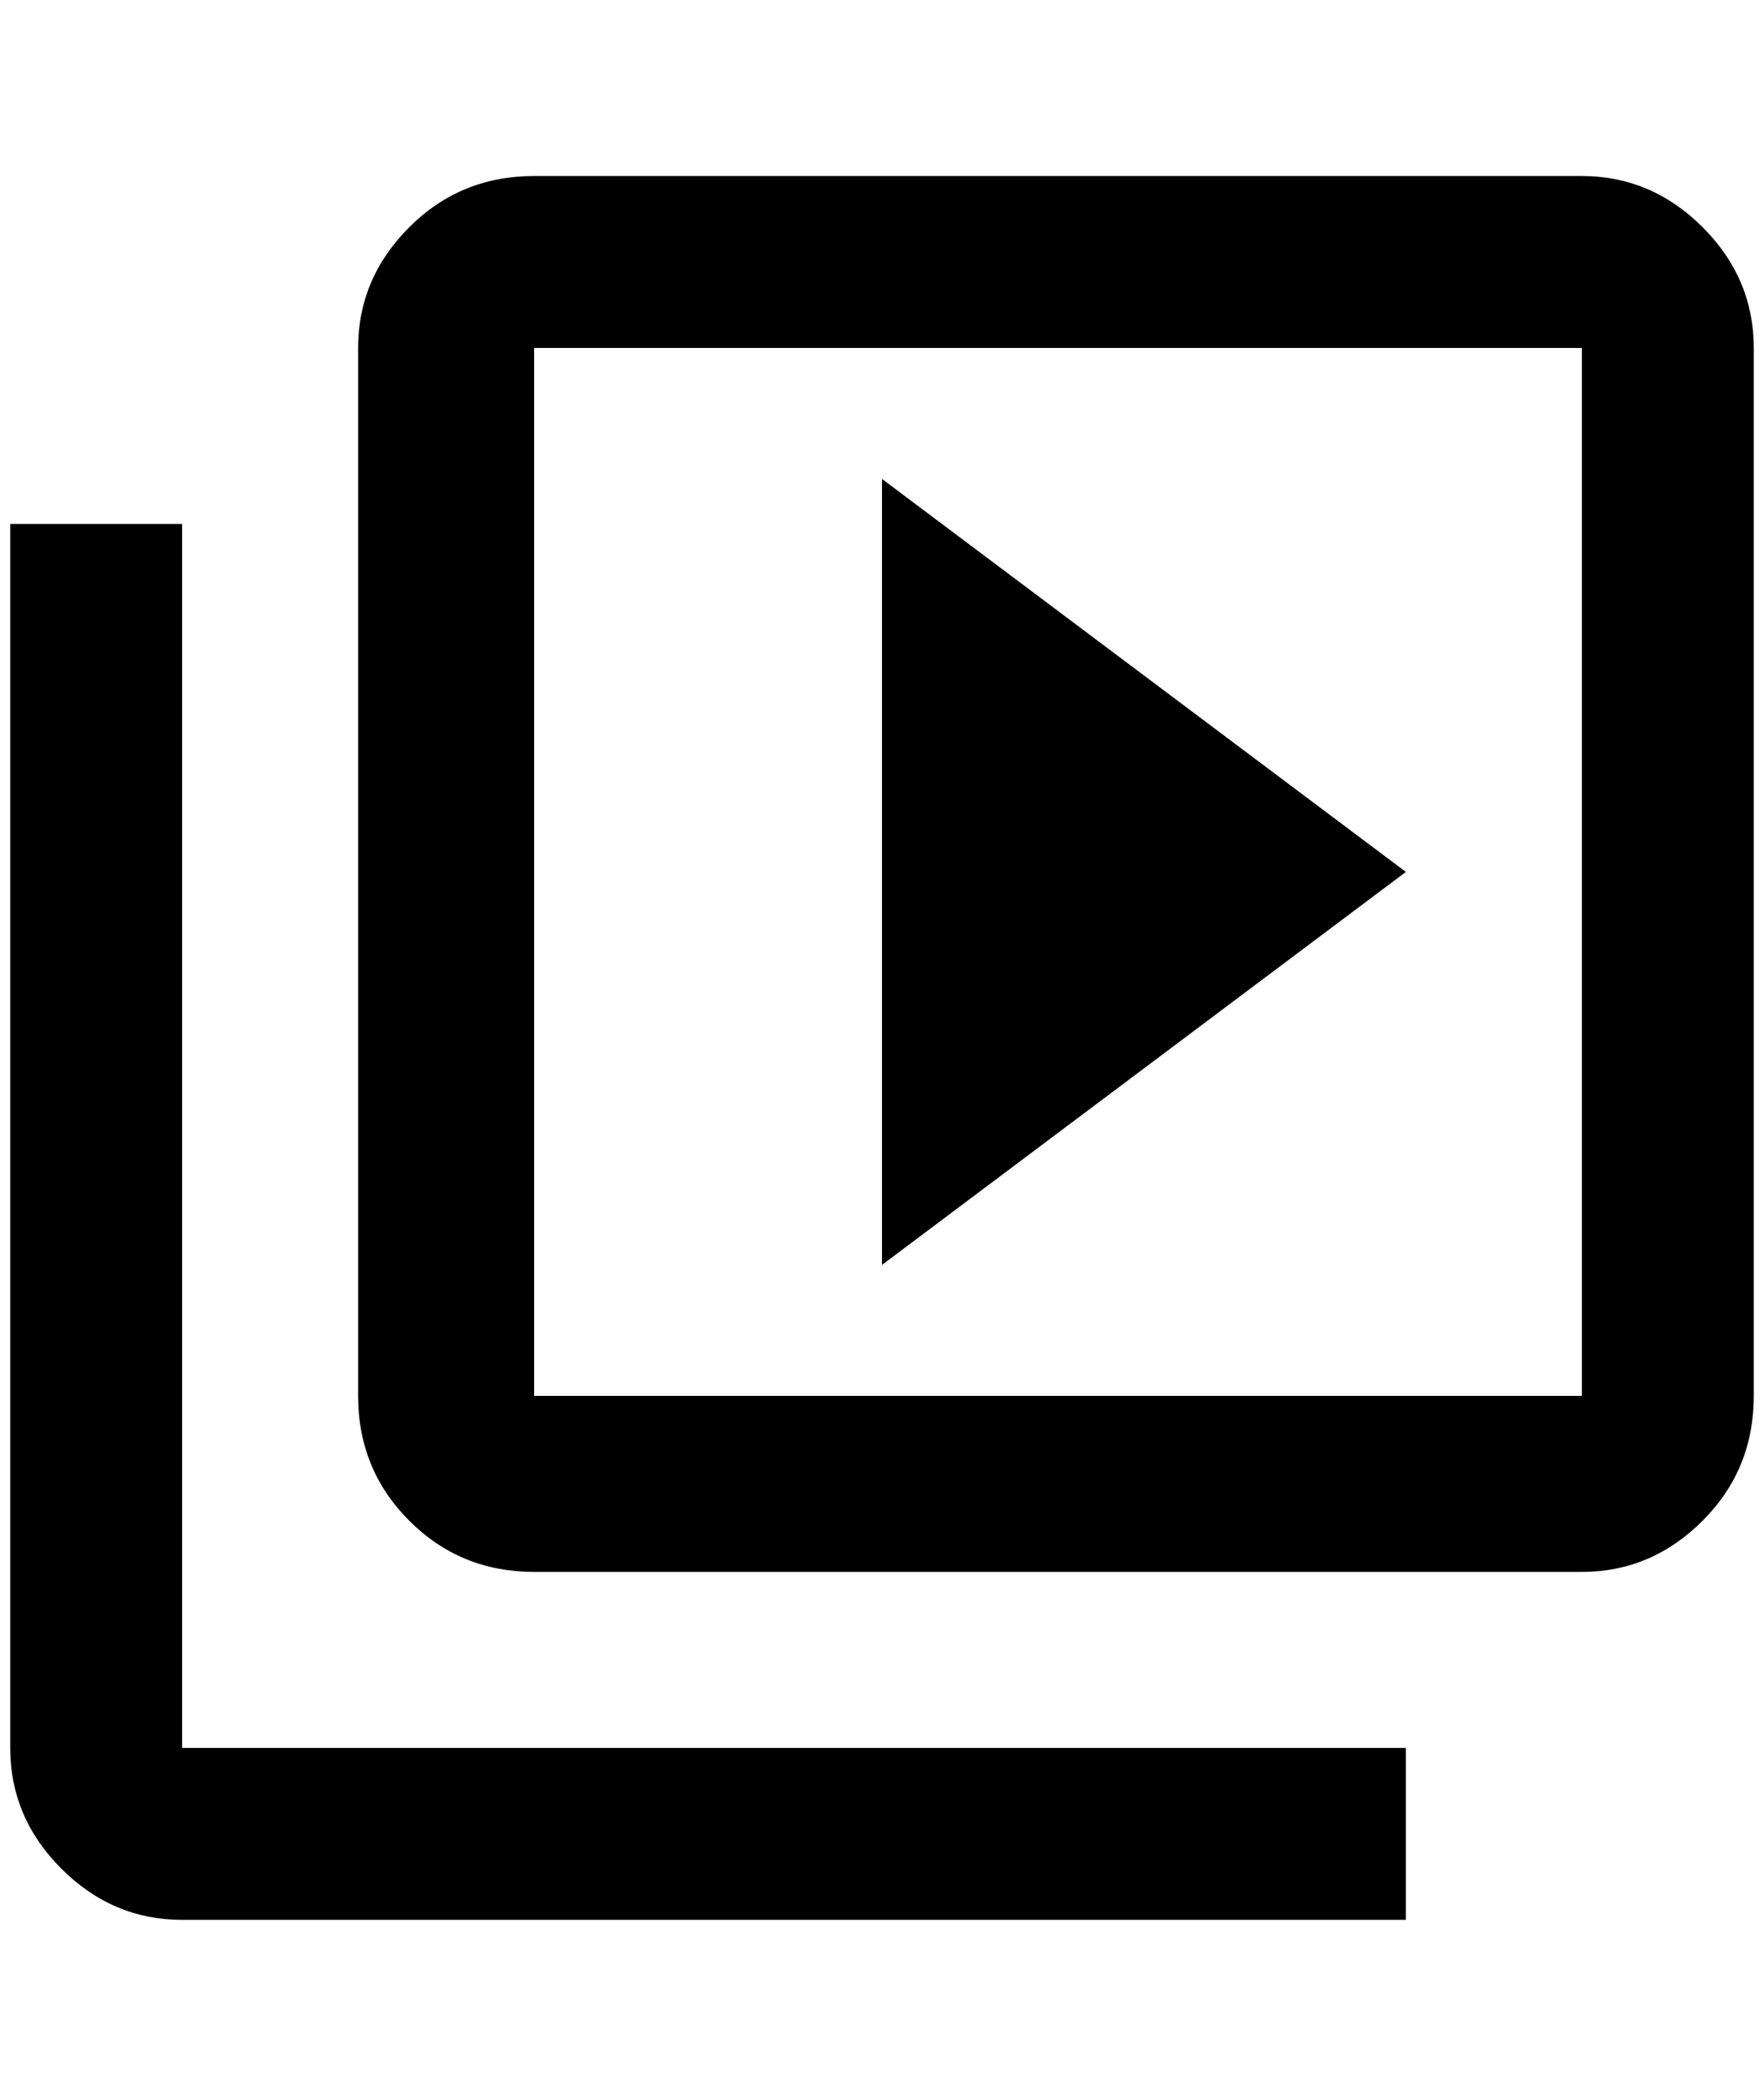 <?xml version="1.0" standalone="no"?>
<!DOCTYPE svg PUBLIC "-//W3C//DTD SVG 1.1//EN" "http://www.w3.org/Graphics/SVG/1.1/DTD/svg11.dtd" >
<svg xmlns="http://www.w3.org/2000/svg" xmlns:xlink="http://www.w3.org/1999/xlink" version="1.1" viewBox="-10 0 1724 2048">
   <path fill="currentColor"
d="M168 512h-168v1196q0 68 50 118t118 50h1196v-168h-1196v-1196zM1536 340v1024h-1024v-1024h1024zM1536 172h-1024q-72 0 -122 50t-50 118v1024q0 72 50 122t122 50h1024q68 0 118 -50t50 -122v-1024q0 -68 -50 -118t-118 -50zM852 1236v-768l512 384z" />
</svg>

